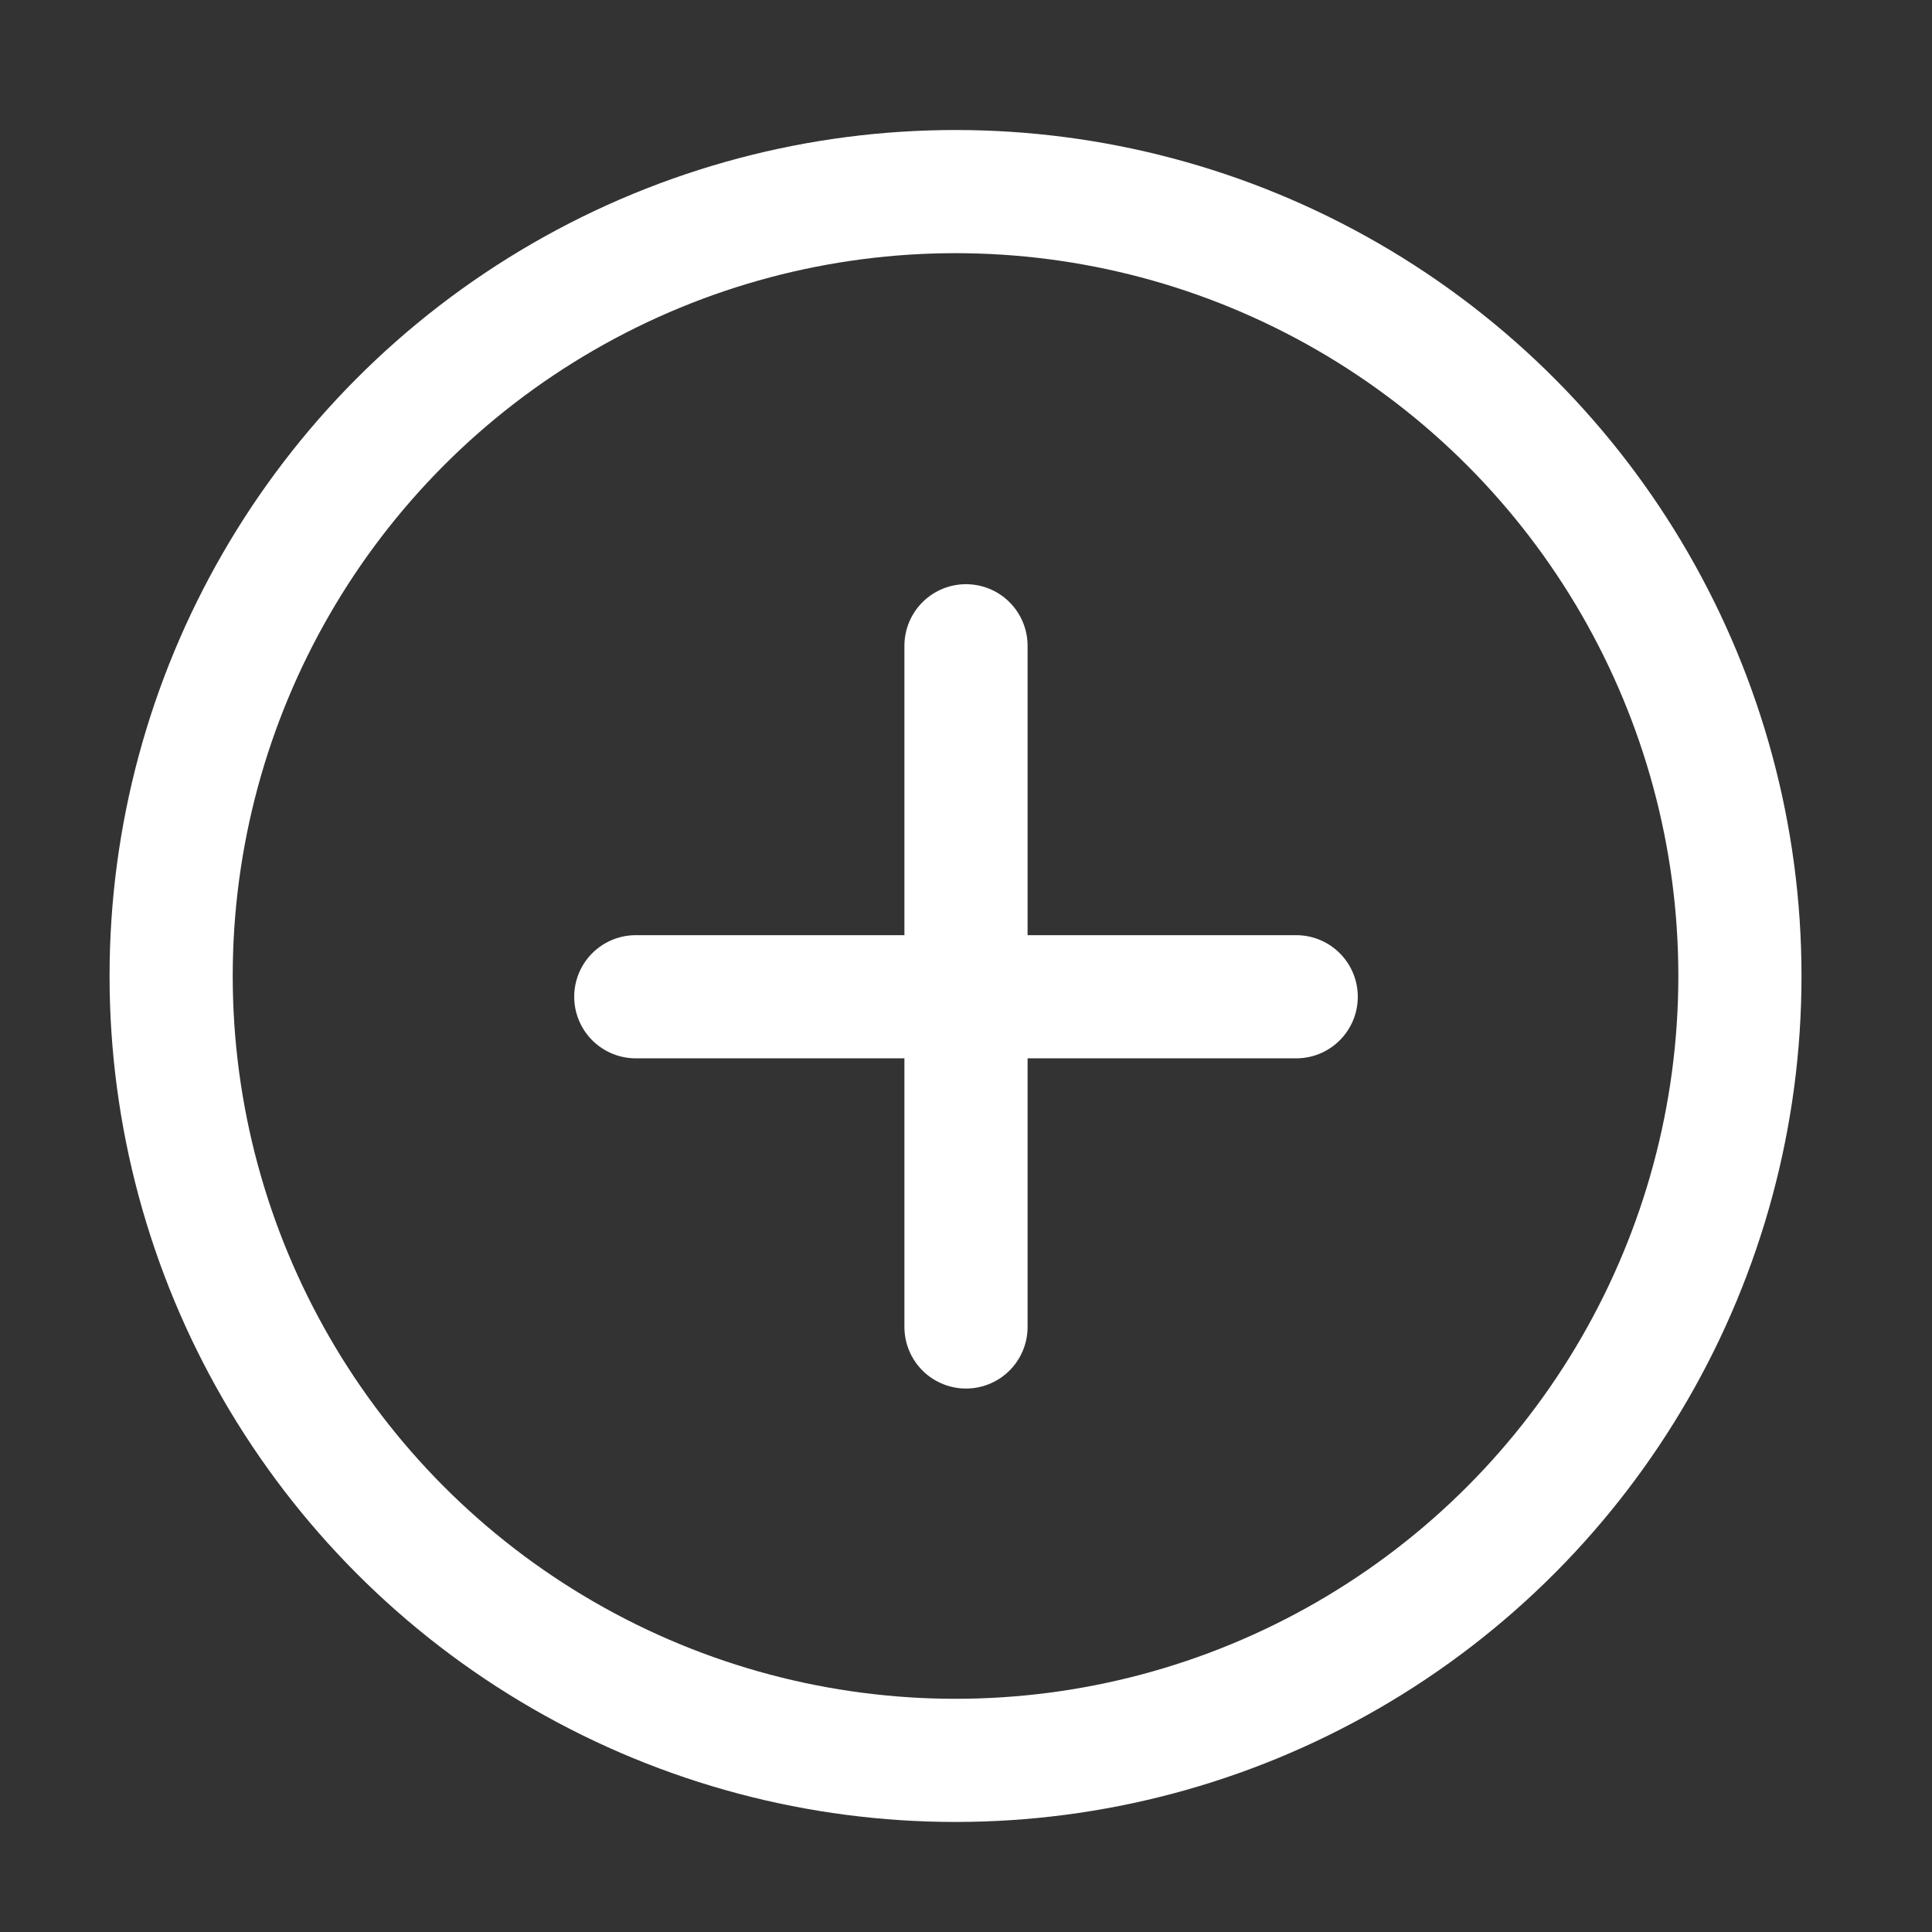 <?xml version="1.0" encoding="UTF-8"?>
<svg width="12px" height="12px" viewBox="0 0 12 12" version="1.1" xmlns="http://www.w3.org/2000/svg" xmlns:xlink="http://www.w3.org/1999/xlink">
    <rect x="0" y="0" width="12" height="12" fill="#333333" stroke="none"/>
    <!-- Generator: Sketch 49.3 (51167) - http://www.bohemiancoding.com/sketch -->
    <title>Group 8</title>
    <desc>Created with Sketch.</desc>
    <defs></defs>
    <g id="Views" stroke="none" stroke-width="1" fill="none" fill-rule="evenodd" stroke-linecap="round">
        <g id="Overlays-3" transform="translate(-1247, -130)" stroke="#FFFFFF" stroke-width="0.765">
            <g id="Group-6" transform="translate(1241, 124)">
                <g id="Group-8" transform="translate(7, 7)">
                    <circle id="Oval" cx="4.935" cy="5.062" r="4.872"></circle>
                    <polyline id="Shape" stroke-linejoin="round" points="5 7.242 5 3.011 5 5.191"></polyline>
                    <polyline id="Shape" stroke-linejoin="round" points="2.949 5.191 7.051 5.191 5 5.191"></polyline>
                </g>
            </g>
        </g>
    </g>
</svg>
